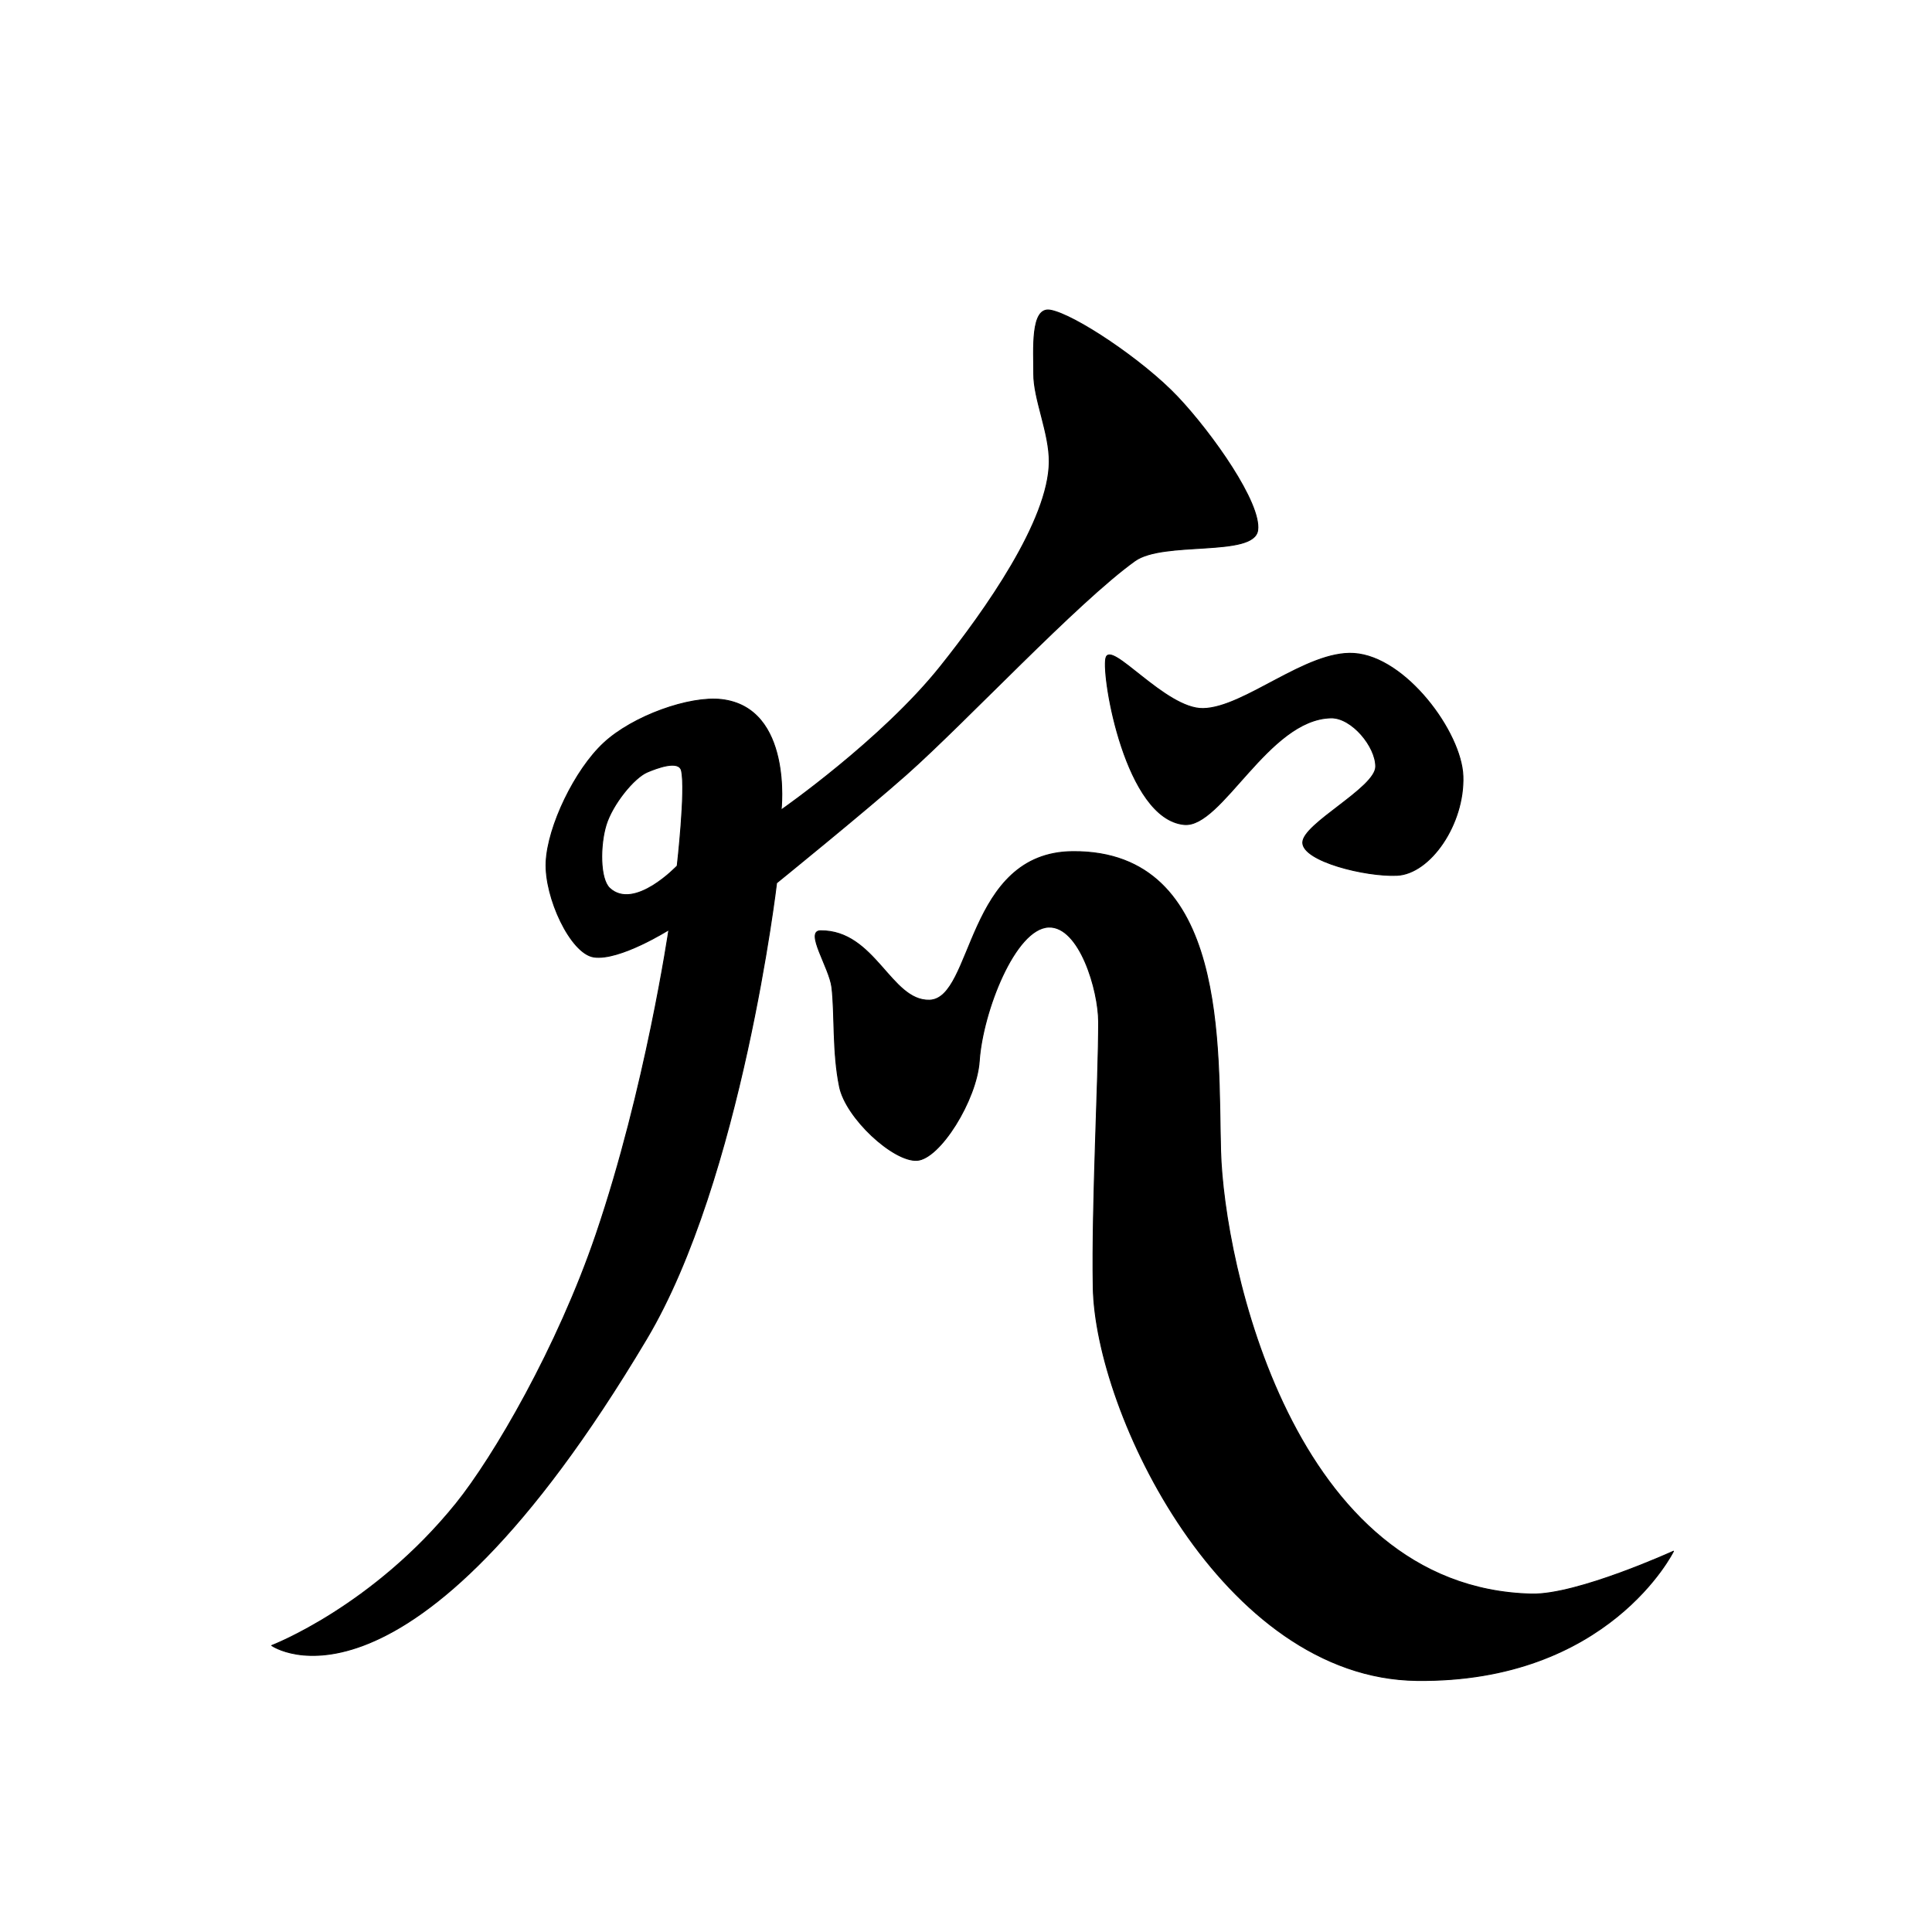 <?xml version="1.0" encoding="UTF-8" standalone="no"?>
<!DOCTYPE svg PUBLIC "-//W3C//DTD SVG 1.1//EN" "http://www.w3.org/Graphics/SVG/1.1/DTD/svg11.dtd">
<svg width="100%" height="100%" viewBox="0 0 2048 2048" version="1.1" xmlns="http://www.w3.org/2000/svg" xmlns:xlink="http://www.w3.org/1999/xlink" xml:space="preserve" xmlns:serif="http://www.serif.com/" style="fill-rule:evenodd;clip-rule:evenodd;stroke-linecap:round;stroke-linejoin:round;stroke-miterlimit:1.5;">
    <path d="M1113.13,328.778C1138.39,332.985 1211.77,382.032 1248.39,420.845C1285.07,459.724 1337.06,533.457 1333.21,562.049C1329.36,590.641 1233.33,572.769 1202.97,594.566C1141.62,638.621 1023.96,765.082 960.727,821.135C916.851,860.032 823.208,935.942 823.208,935.942C823.208,935.942 786.353,1249.76 685.279,1419.45C431.521,1845.48 288.04,1744.33 288.04,1744.33C288.04,1744.33 395.054,1703.45 483.529,1593.79C523.099,1544.75 591.019,1428.57 631.947,1308.29C684.48,1153.9 709.053,985.524 709.053,985.524C709.053,985.524 656.63,1018.55 629.458,1014.46C604.905,1010.76 577.135,951.256 578.905,913.731C580.688,875.907 609.173,816.214 640.158,787.515C671.142,758.816 731.064,737.628 764.811,741.536C840.318,750.281 827.996,858.679 827.996,858.679C827.996,858.679 934.598,784.462 996.736,706.688C1044,647.526 1111.88,551.742 1112.26,489.531C1112.45,458.751 1095.68,423.168 1095.82,396.376C1095.96,371.296 1092.17,325.288 1113.13,328.778ZM722.403,816.9C727.119,837.276 717.886,917.879 717.886,917.879C717.886,917.879 672.586,965.816 646.299,941.578C635.675,931.782 635.908,895.964 642.436,874.562C649.081,852.778 671.913,824.423 686.175,818.402C696.3,814.128 719.709,805.26 722.403,816.9Z" style="stroke:black;stroke-width:1px;"/>
    <path d="M869.759,986.674C927.702,986.114 944.194,1061.47 985.349,1060.26C1032.06,1058.89 1023.88,903.468 1137.29,902.74C1302.21,901.682 1290.81,1111.48 1293.89,1220.49C1297.23,1338.68 1369.77,1683.59 1623.51,1689.77C1671.83,1690.94 1773.95,1644.36 1773.95,1644.36C1773.95,1644.36 1705.5,1783.81 1501.89,1781.36C1296.07,1778.89 1161.06,1497.55 1158.86,1364.34C1157.37,1274.24 1164.61,1145.67 1164.59,1083.4C1164.59,1049.71 1144.37,981.616 1111.65,982.757C1075.99,984.001 1041.59,1072.48 1038.04,1124.74C1035.23,1166.08 996.185,1228.73 971.944,1230.02C946.885,1231.36 896.797,1185.13 889.946,1152.07C882.317,1115.26 885.176,1074.07 881.812,1046.5C879.293,1025.87 852.834,986.838 869.759,986.674Z" style="stroke:black;stroke-width:1px;"/>
    <path d="M1172.22,697.875C1176.58,677.111 1235.33,751.891 1275.39,751.097C1319.23,750.229 1384.75,689.449 1435.22,692.667C1490.25,696.175 1549.13,776.416 1550.76,822.625C1552.54,873.261 1516.24,926.341 1480.75,927.879C1447.2,929.333 1381.36,912.874 1380.99,893.315C1380.6,873.385 1458.16,835.258 1458.31,812.667C1458.45,791.38 1432.85,760.511 1410.9,760.958C1344.22,762.314 1295.06,877.839 1255.21,873.993C1193.29,868.016 1167.86,718.639 1172.22,697.875Z" style="stroke:black;stroke-width:1px;"/>
    <g id="レイヤー1">
    </g>
</svg>
